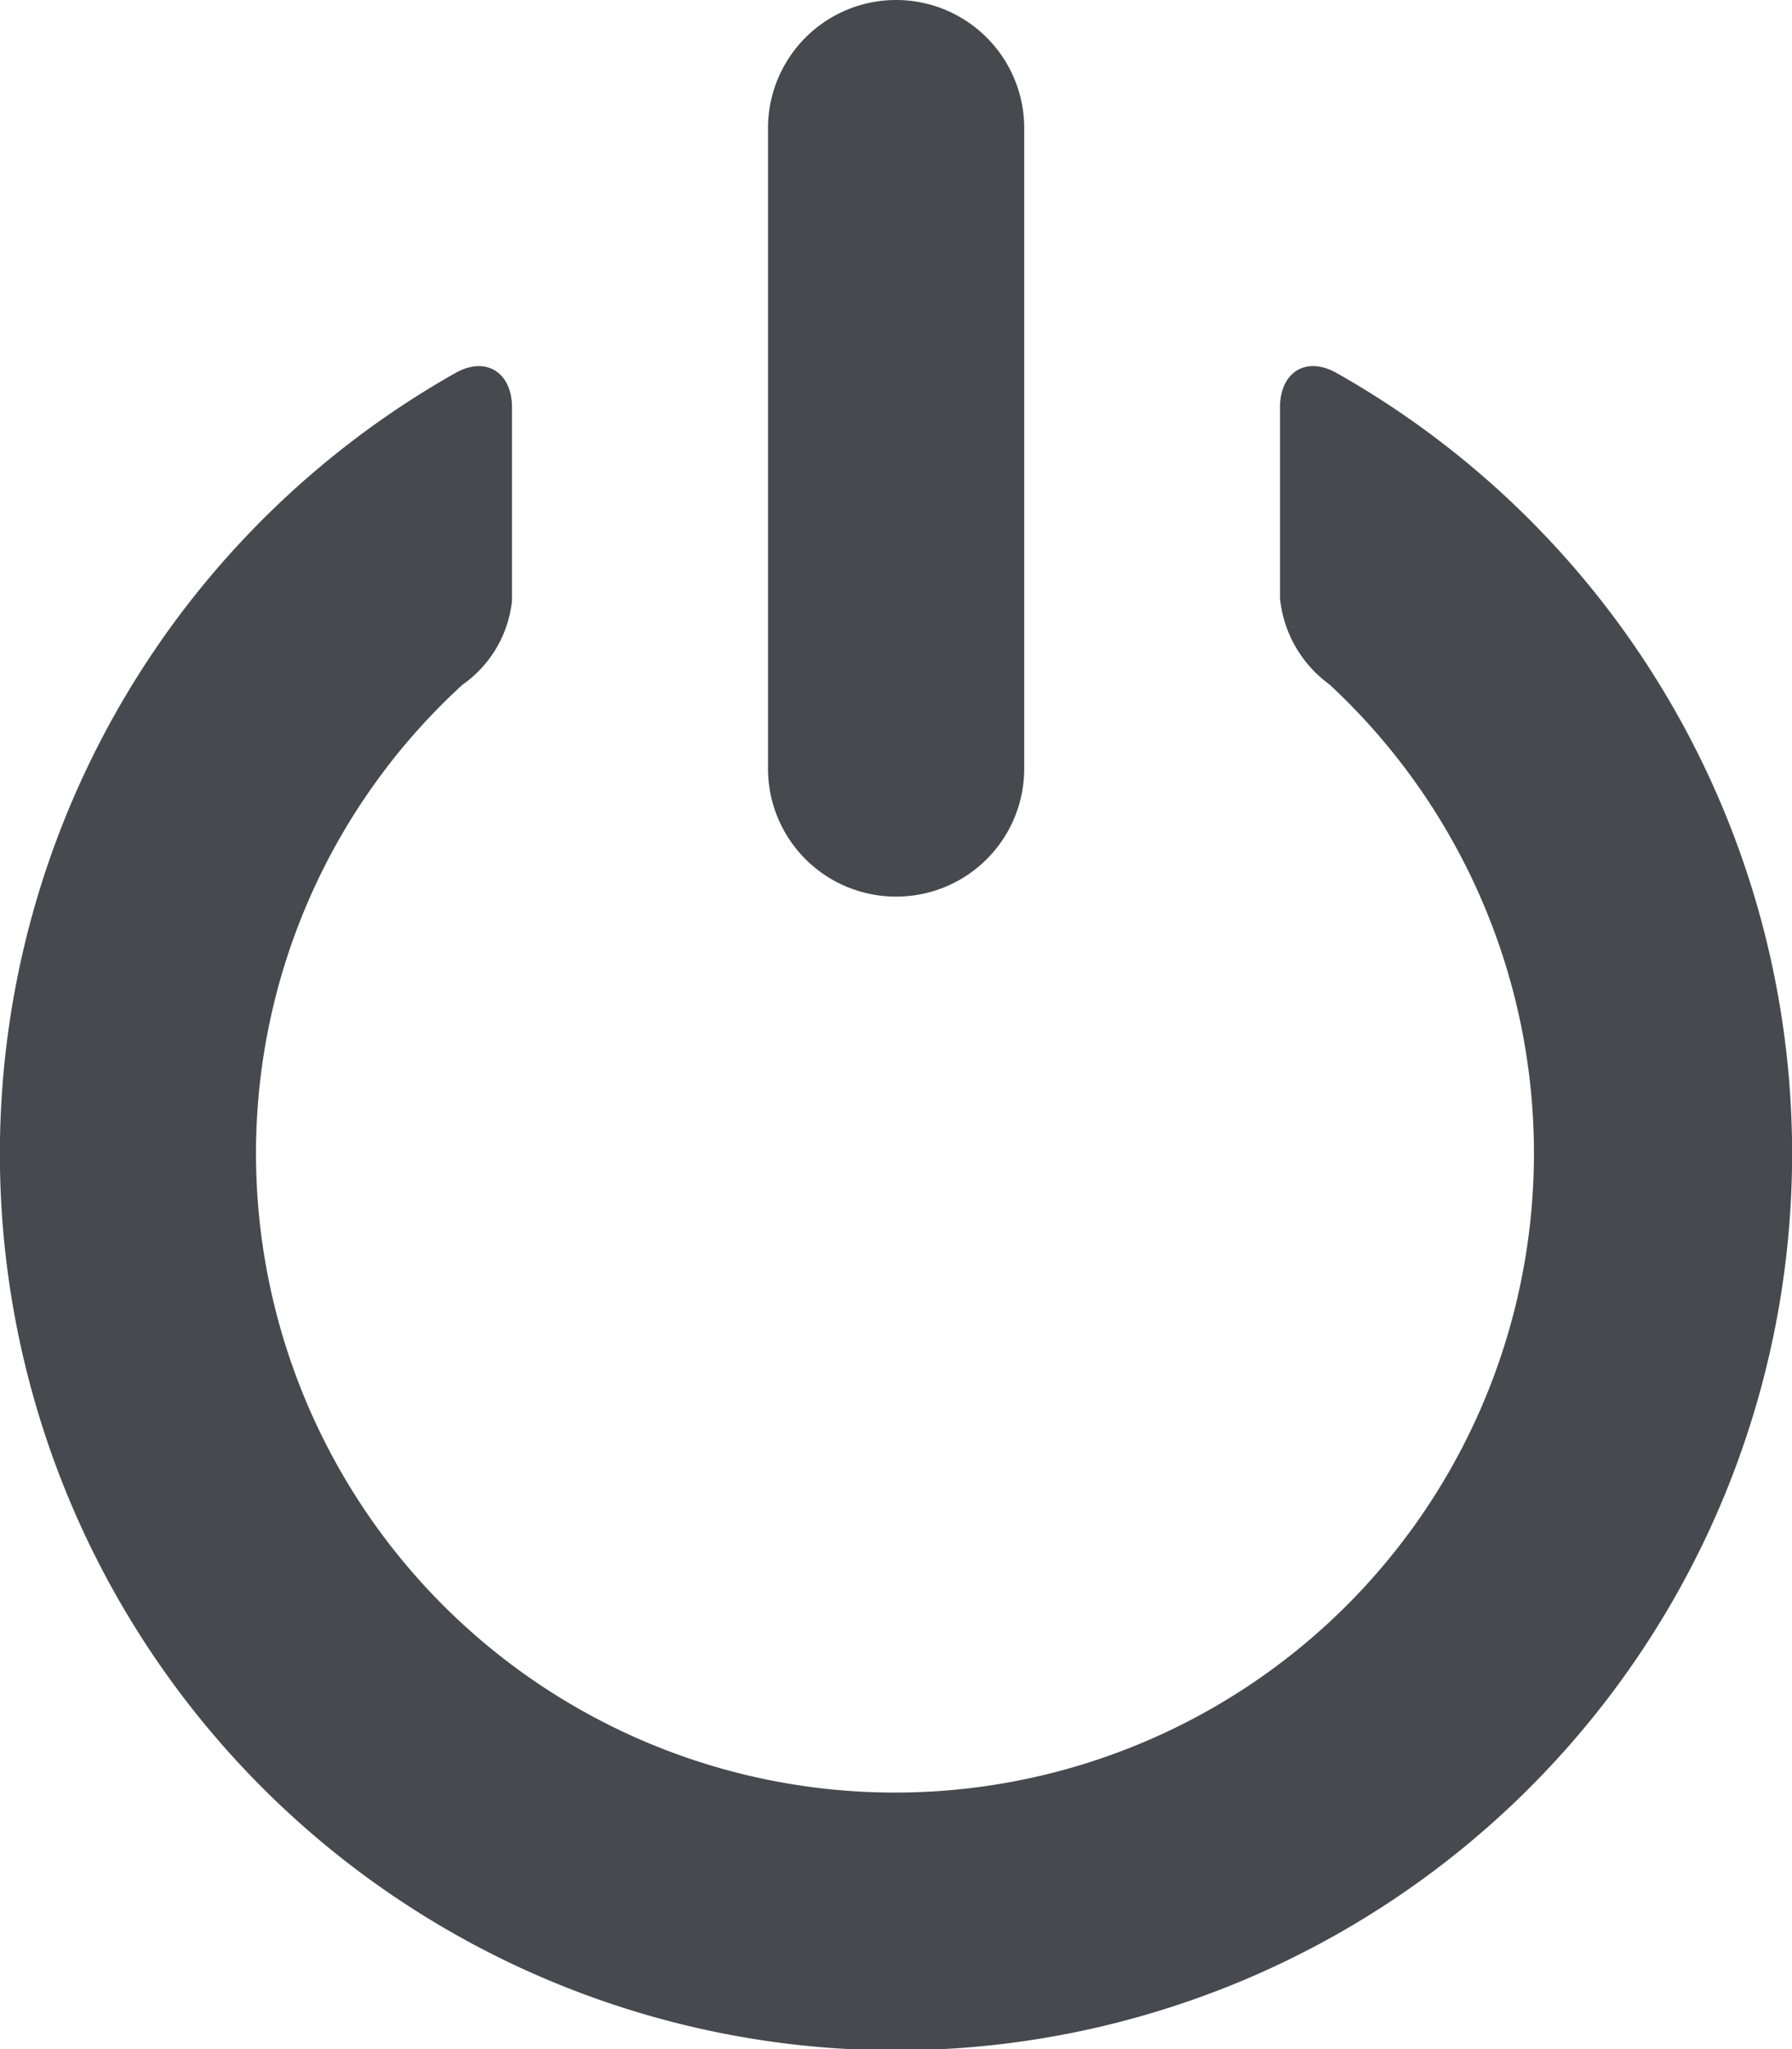 <svg id="Group_46732" data-name="Group 46732" xmlns="http://www.w3.org/2000/svg" width="7.875" height="9" viewBox="0 0 7.875 9">
  <path id="Path_19425" data-name="Path 19425" d="M5.625,3.04v.838a.533.533,0,0,0,.217.378A2.808,2.808,0,1,1,1.125,6.313a2.788,2.788,0,0,1,.908-2.056.516.516,0,0,0,.217-.369V3.04c0-.155-.115-.228-.25-.151a3.938,3.938,0,1,0,3.875,0C5.74,2.812,5.625,2.884,5.625,3.04Z" transform="translate(0 -1.25)" fill="#464a4e" fill-rule="evenodd"/>
  <path id="Path_19426" data-name="Path 19426" d="M6.563,3.938a.562.562,0,0,0,.563-.562V.563A.563.563,0,0,0,6,.563V3.375A.562.562,0,0,0,6.563,3.938Z" transform="translate(-2.625)" fill="#464a4e" fill-rule="evenodd"/>
</svg>
